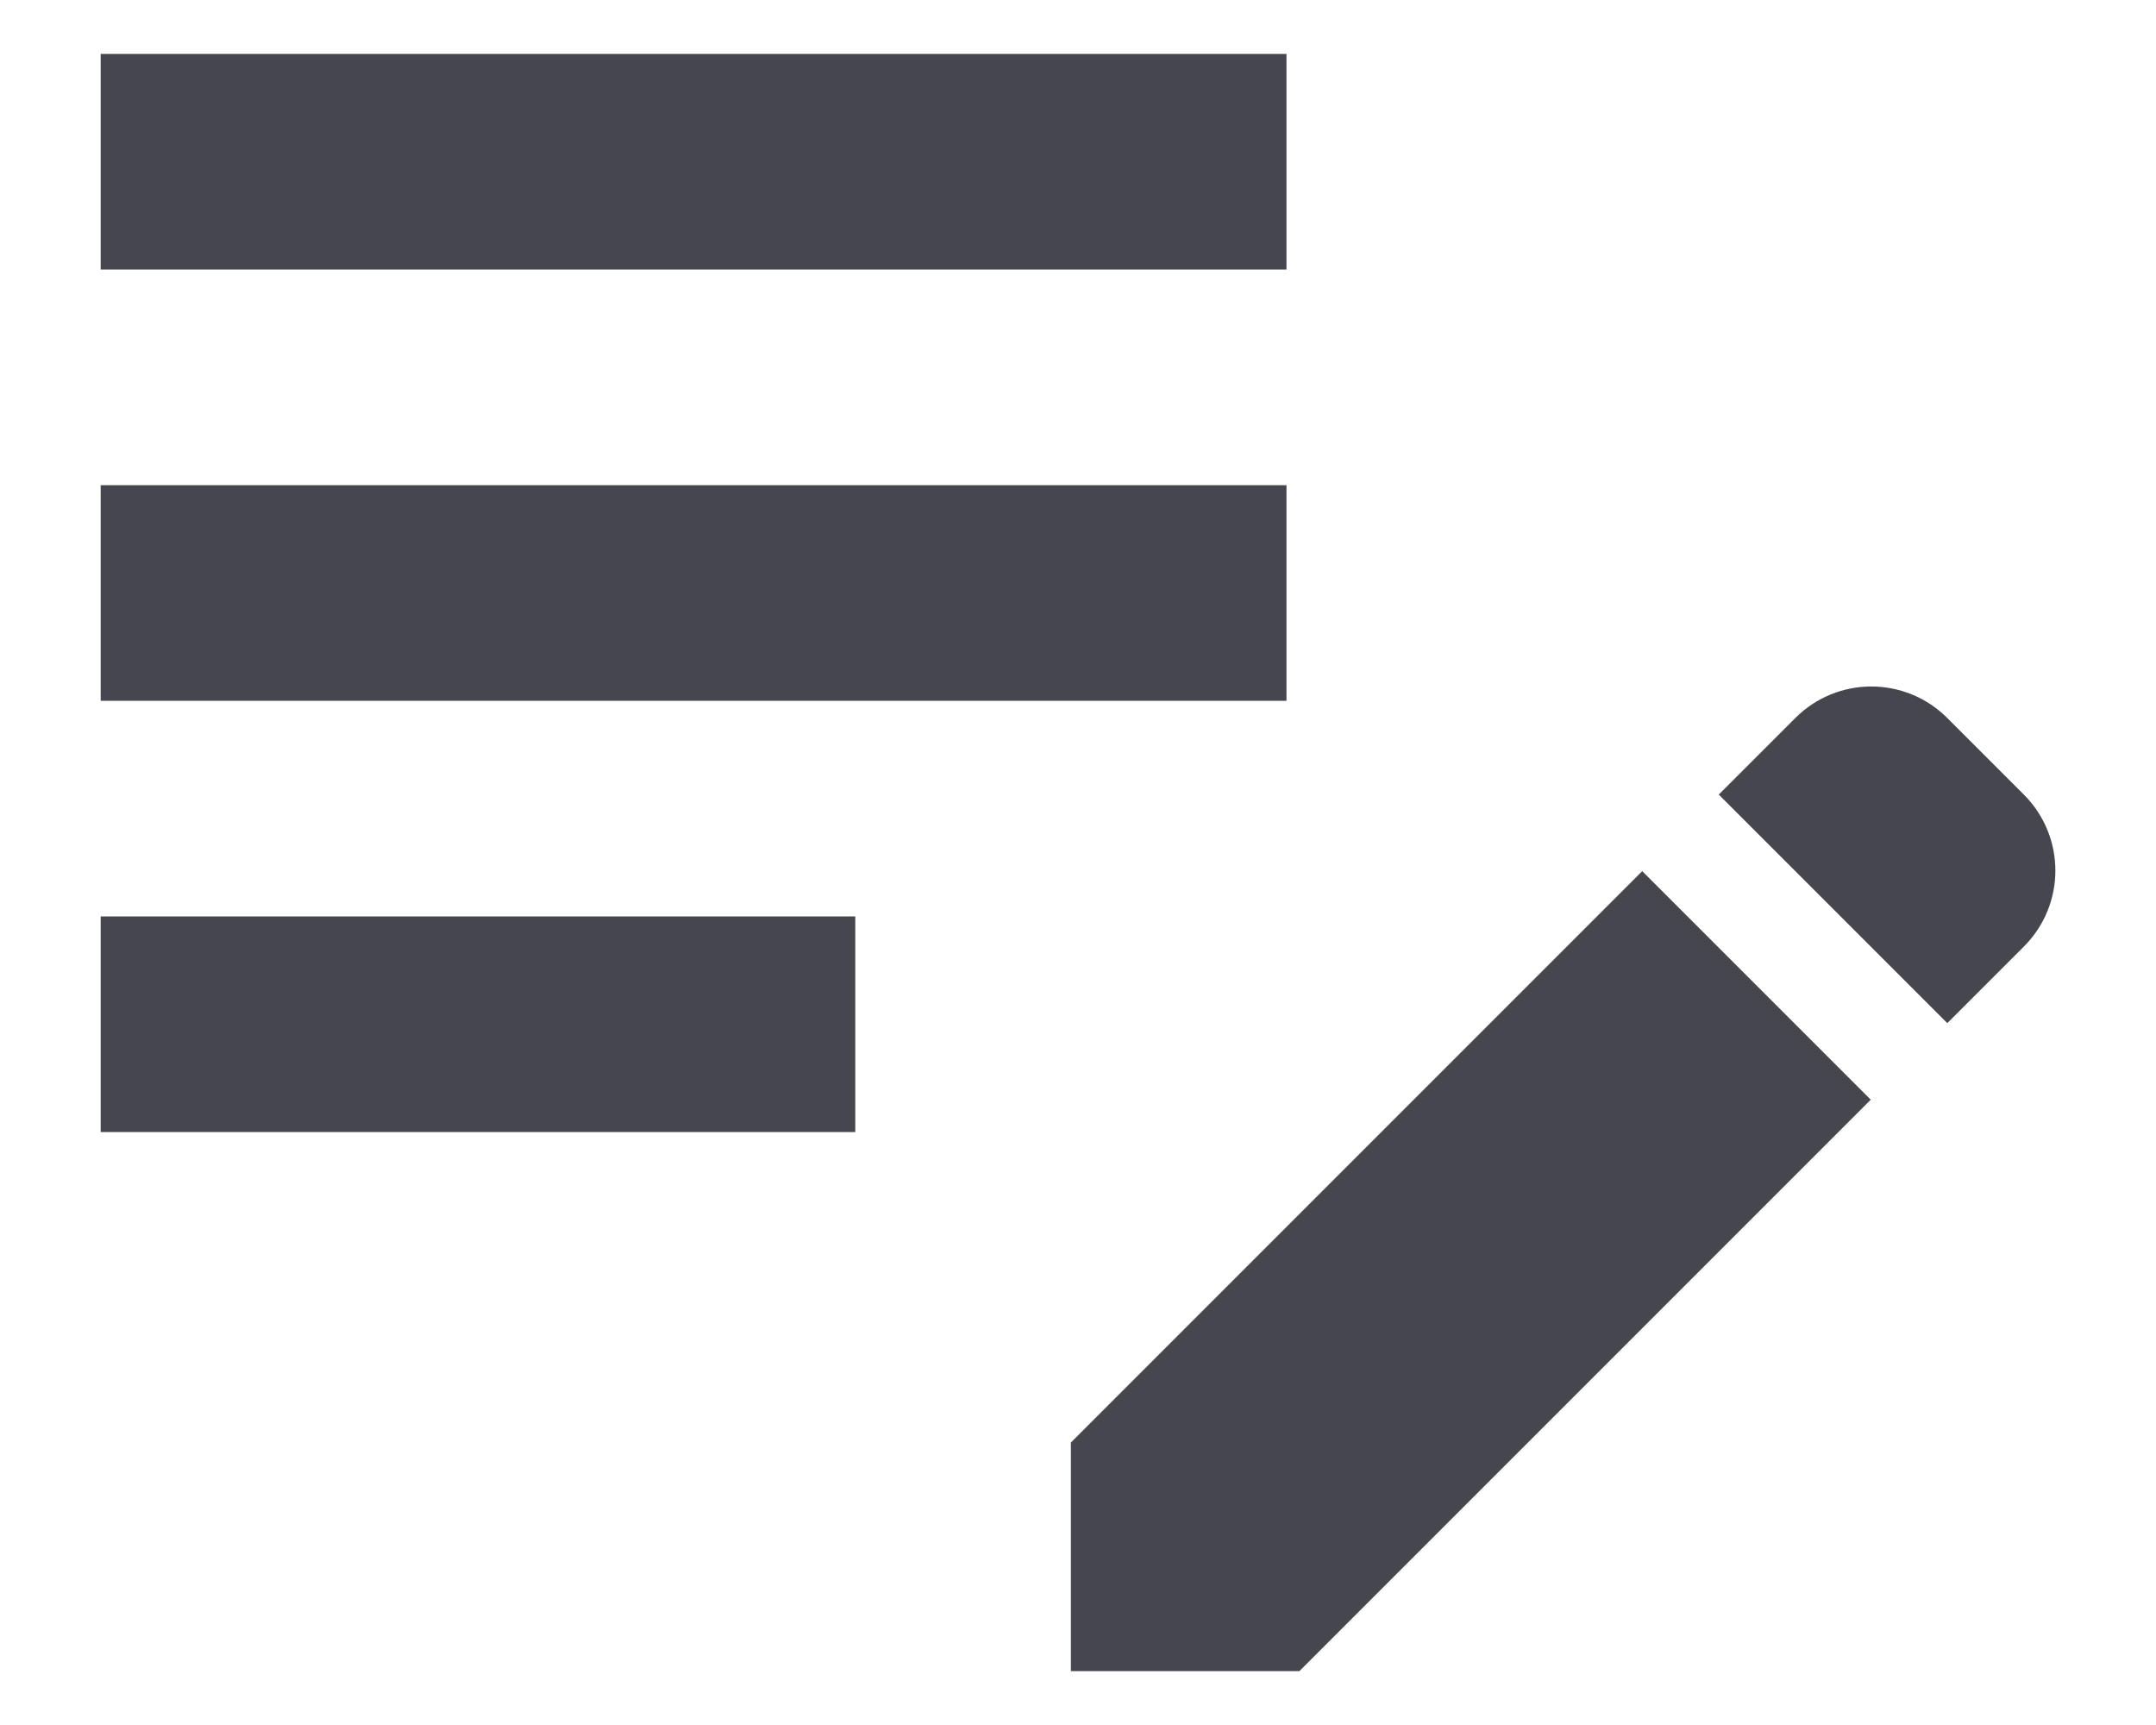 <svg width="20" height="16" viewBox="0 0 20 16" fill="none" xmlns="http://www.w3.org/2000/svg">
<path d="M0.934 4.5H11.934V6.5H0.934V4.5ZM0.934 2.5H11.934V0.5H0.934V2.5ZM0.934 10.5H7.934V8.5H0.934V10.5ZM15.944 7.37L16.654 6.66C17.044 6.27 17.674 6.27 18.064 6.66L18.774 7.37C19.164 7.76 19.164 8.39 18.774 8.78L18.064 9.49L15.944 7.37ZM15.234 8.08L9.934 13.38V15.5H12.054L17.354 10.2L15.234 8.08Z" fill="#46464F"/>
</svg>
